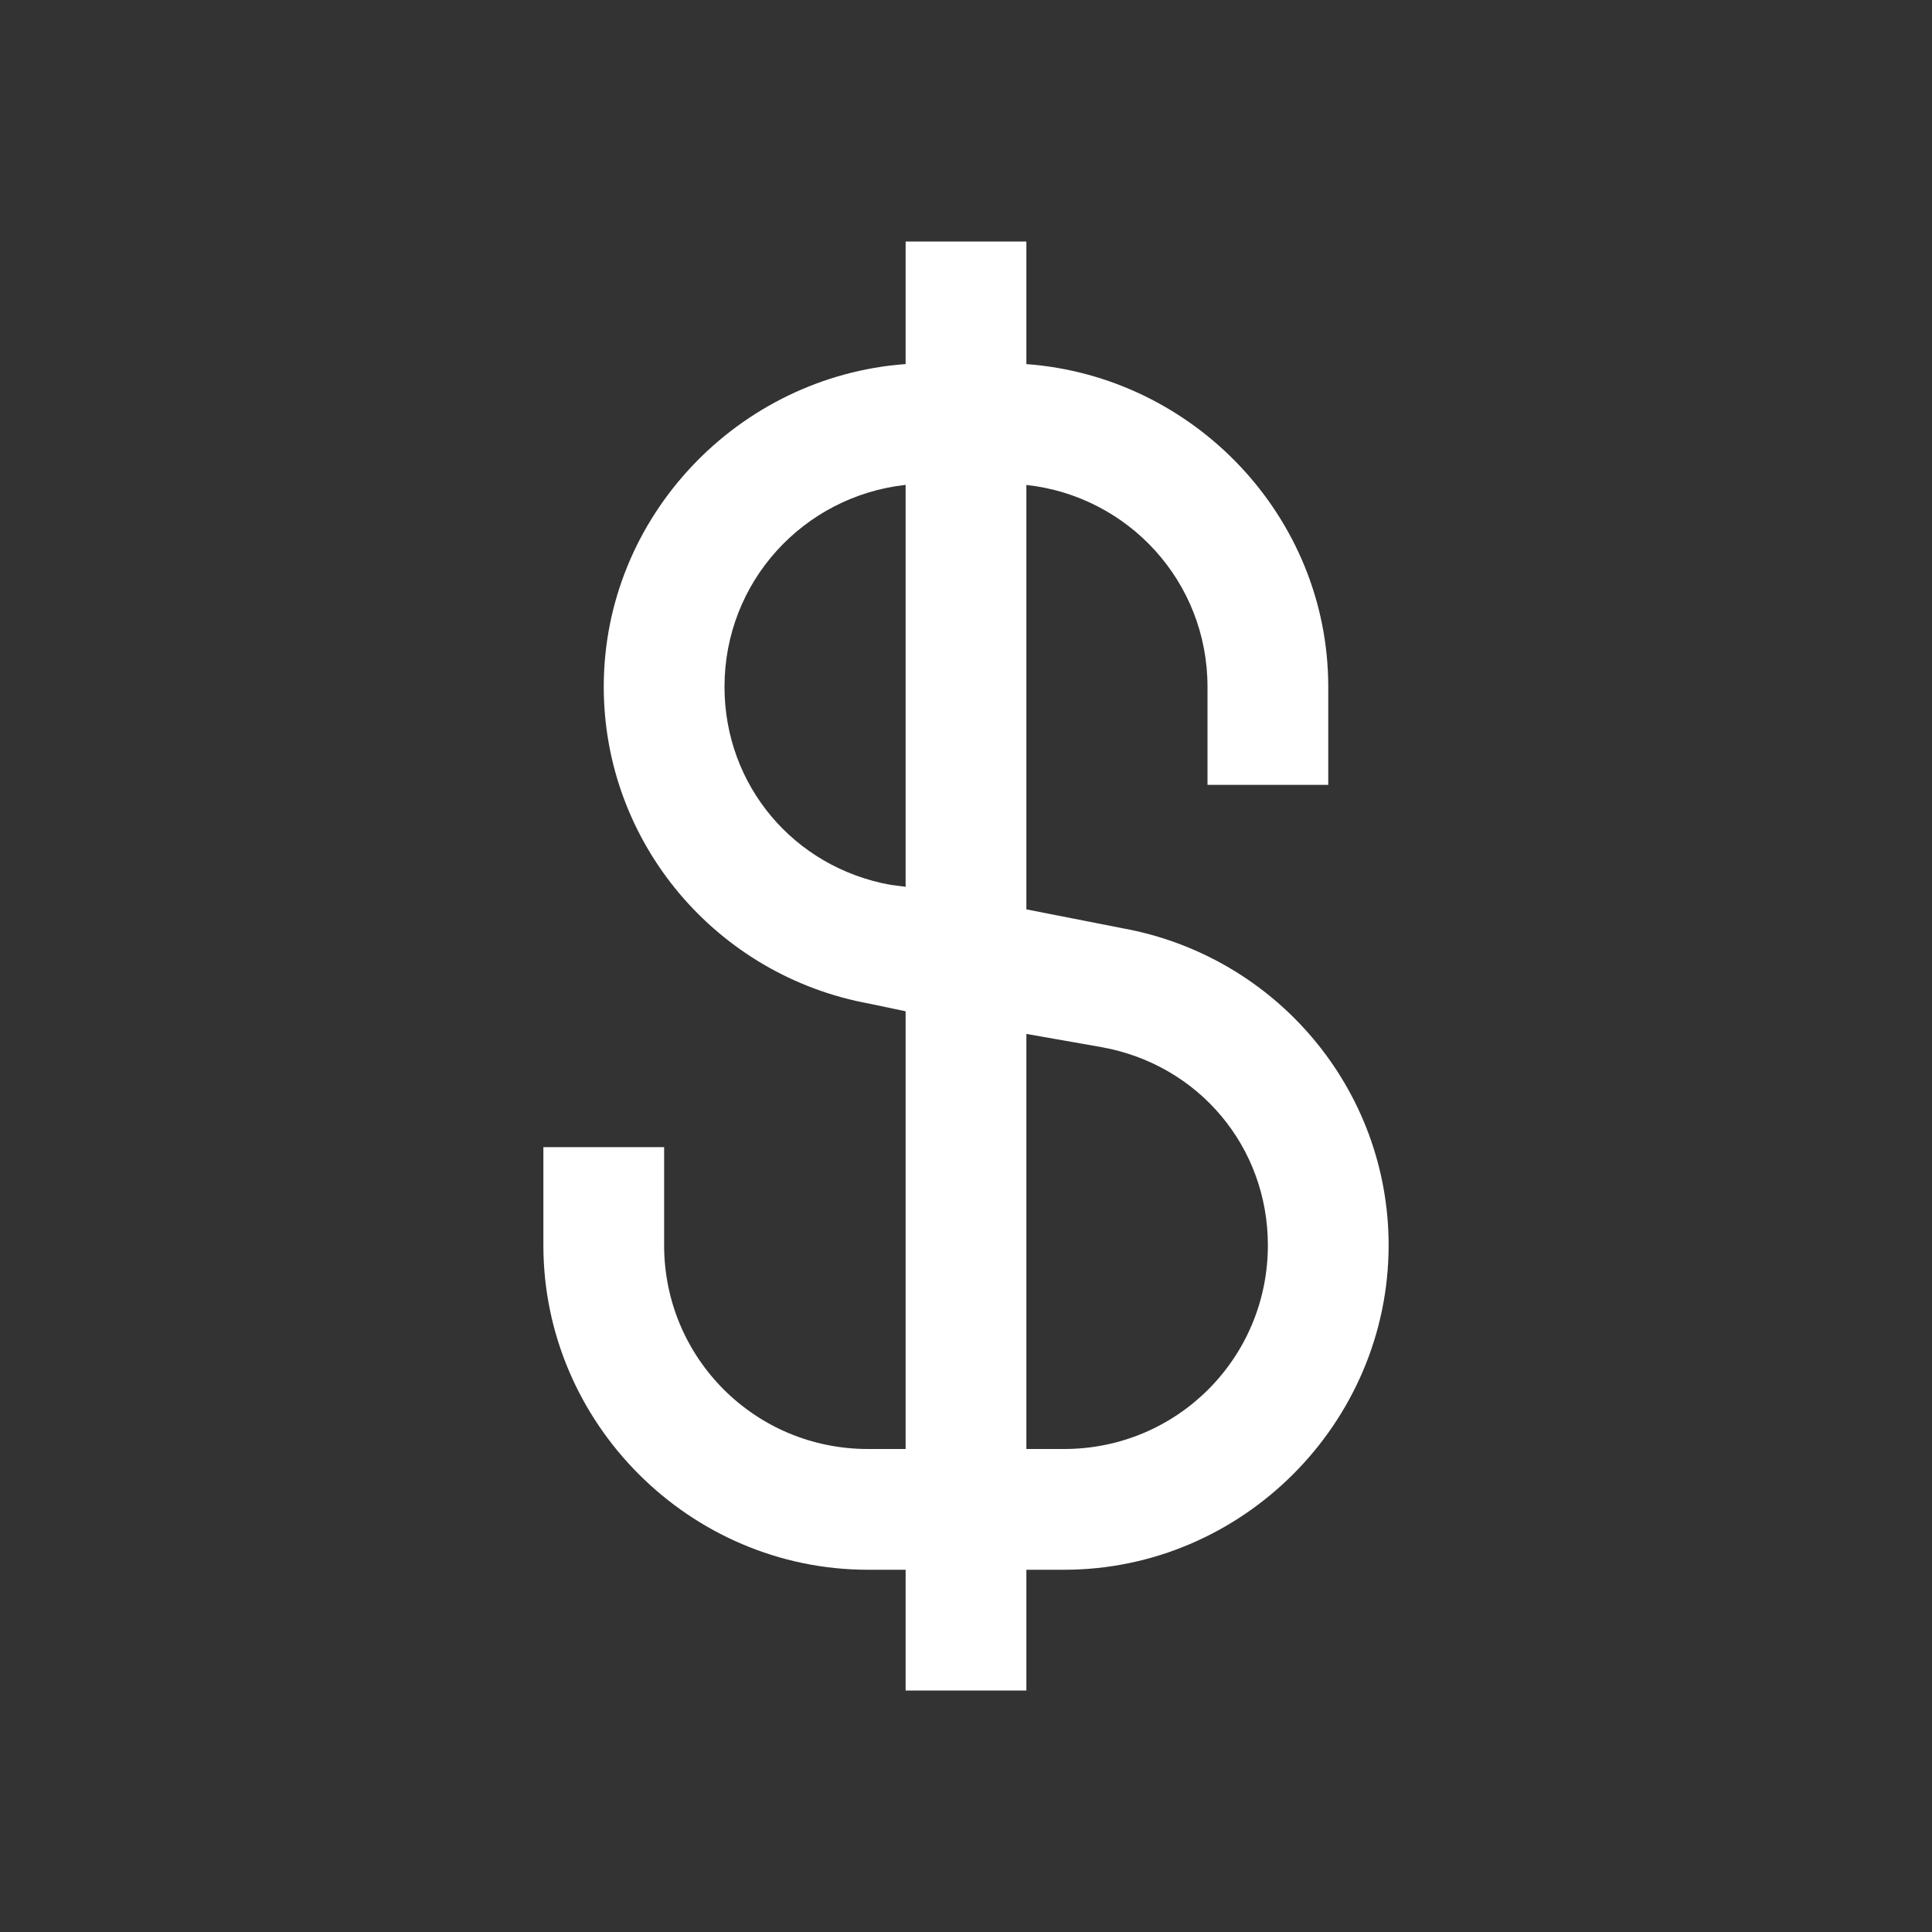 <svg viewBox="0 0 512 512" xmlns="http://www.w3.org/2000/svg" fill="#fff"><rect x="0" y="0" width="512" height="512" fill="#333333" stroke="none"/><path d="M240 64h32v32.496c44.32 3.232 80 40.384 80 85.504v26h-32v-26c0-27.856-20.96-50.512-48-53.488v112.48L297.504 246C338.192 253.39 368 288.655 368 330c0 47.183-38.832 86-86 86h-10v32h-32v-32h-10c-47.184 0-86-38.8-86-86v-26h32v26c0 29.904 24.08 54 54 54h10V268l-9.504-2C189.824 258.608 160 223.343 160 182c0-45.104 35.68-82.273 80-85.52V64zm0 64.48v.016c-27.04 2.992-48 25.647-48 53.52 0 26.08 18.336 47.84 44 52.48l4 .51V128.48zM272 274v110h10c29.888 0 54-24.08 54-54 0-26.08-18.32-47.84-44-52.48z"/></svg>